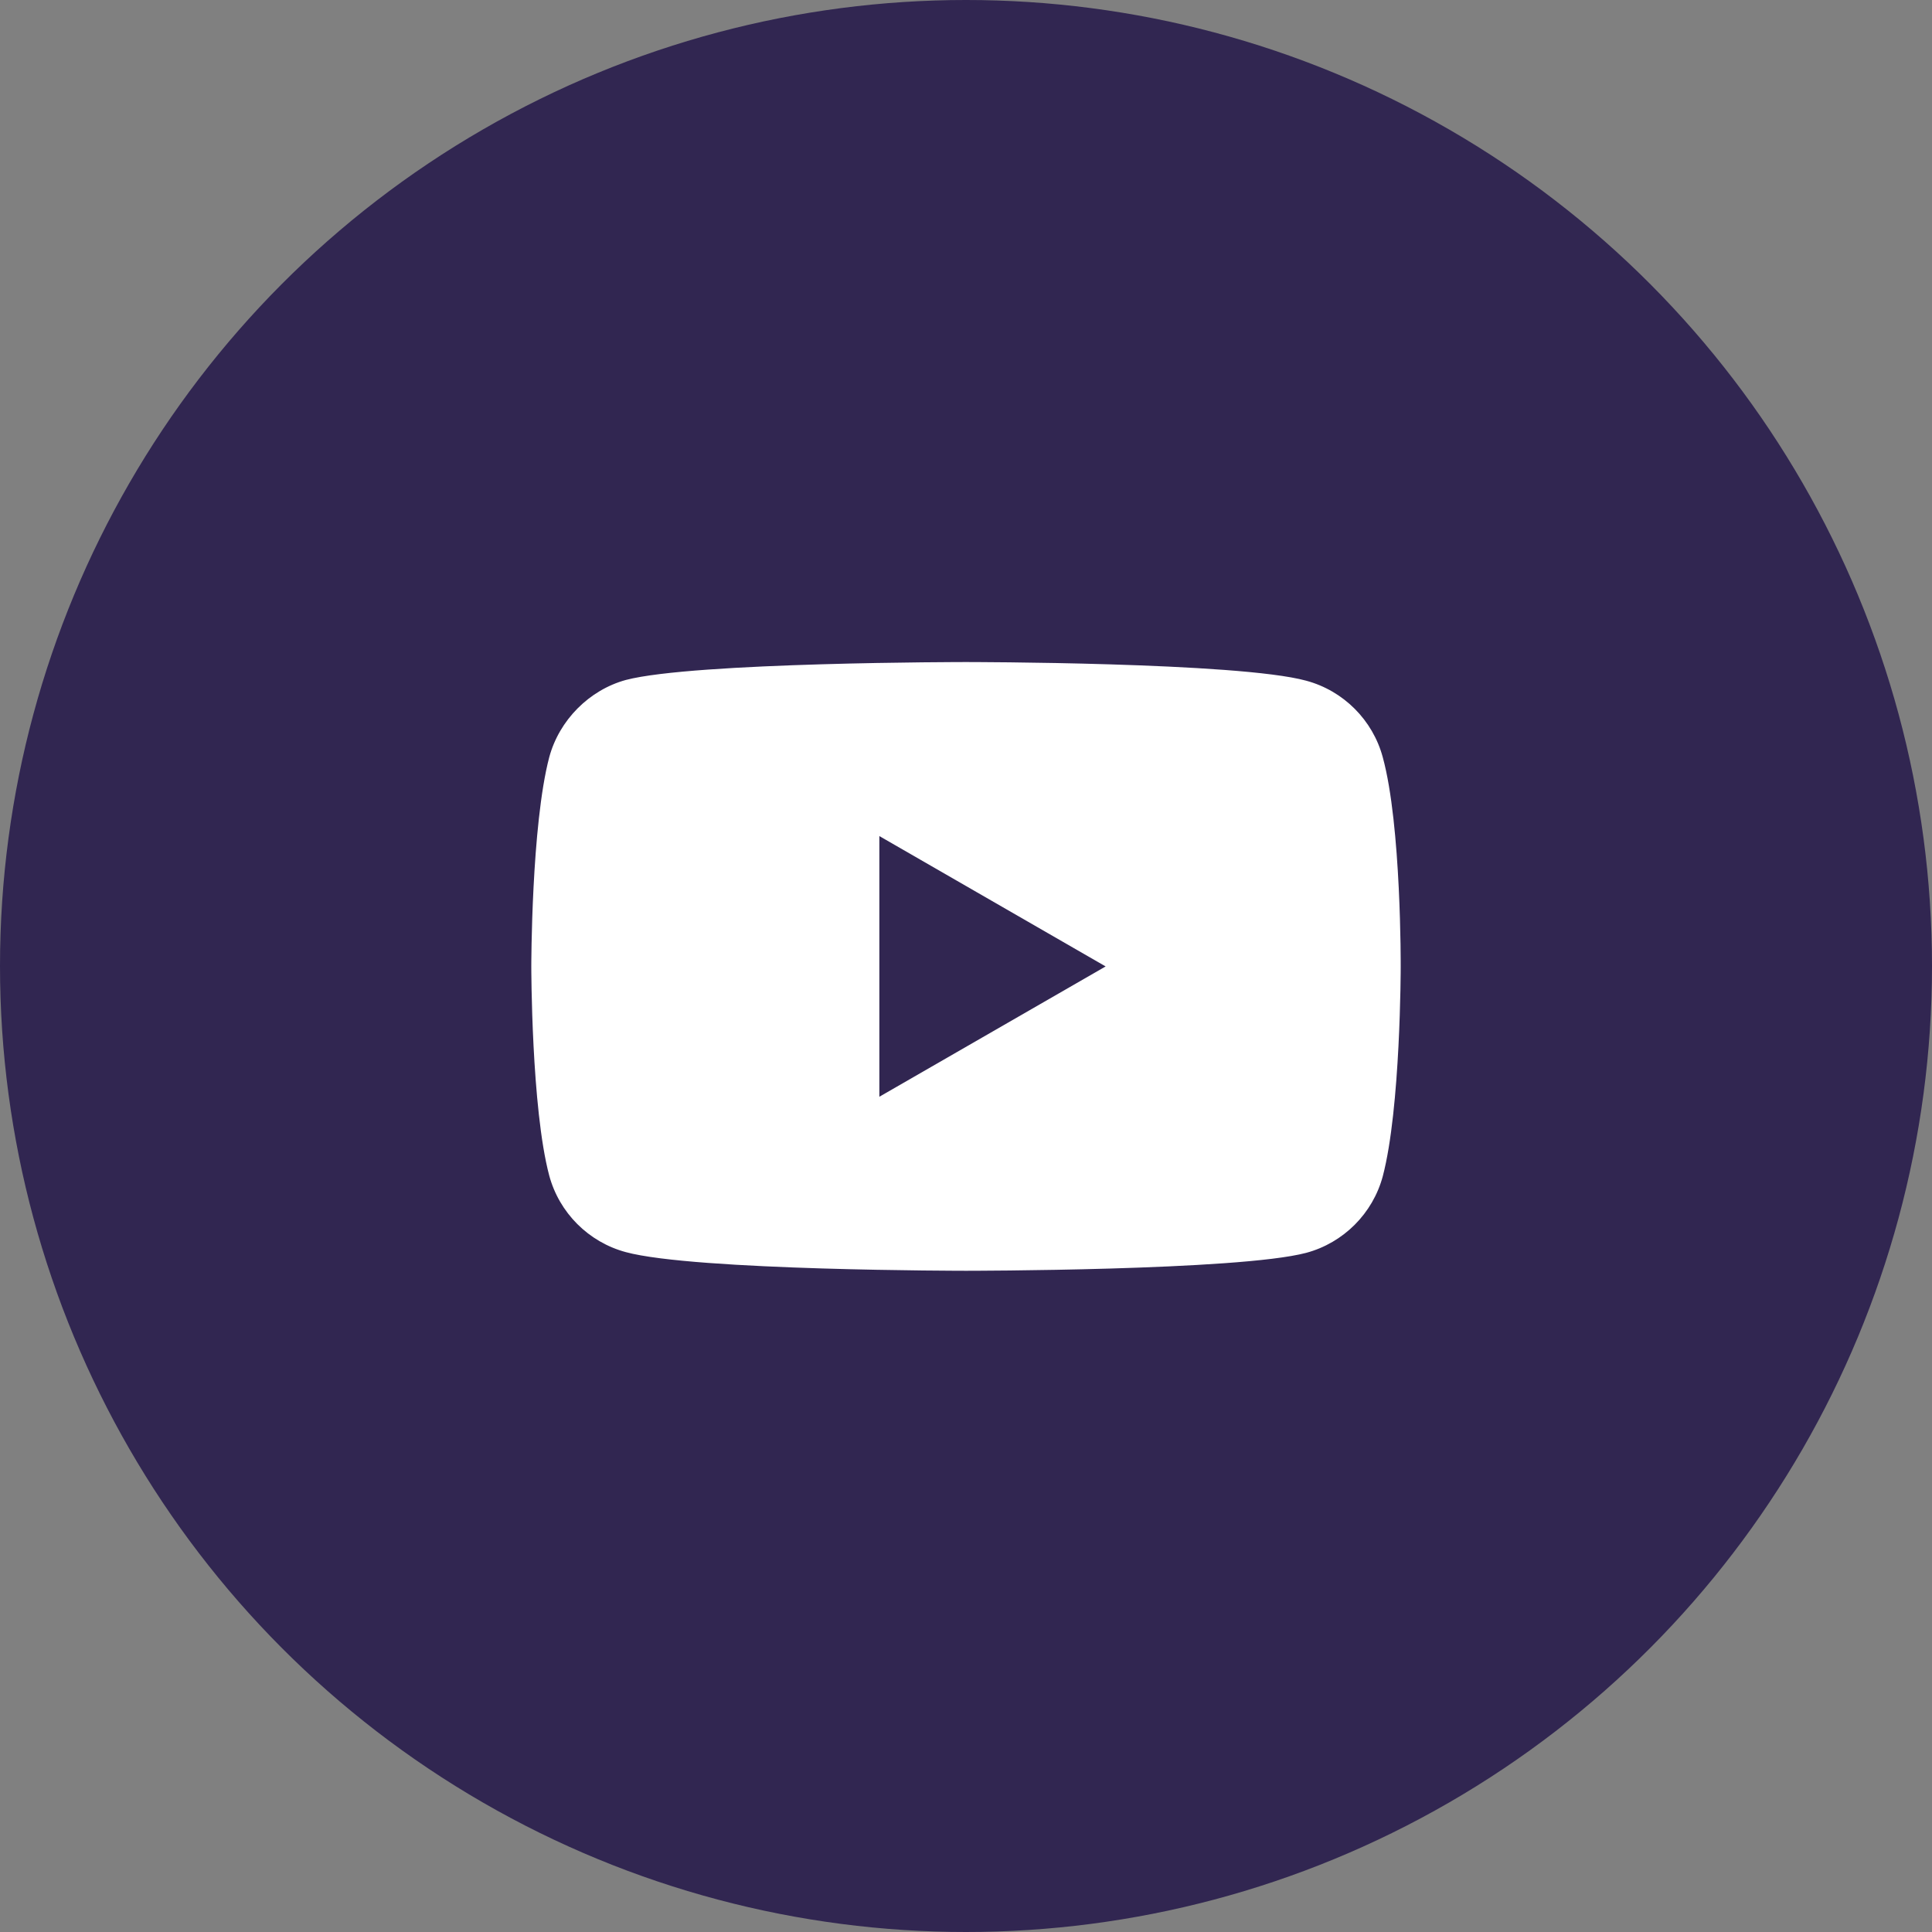 <svg width="40" height="40" viewBox="0 0 40 40" fill="none" xmlns="http://www.w3.org/2000/svg">
<rect x="0" y="0" width="40" height="40" fill="#808080" stroke="none"/>
<circle cx="20" cy="20" r="20" fill="#312651"/>
<g clip-path="url(#clip0_15_39)">
<path d="M28.629 15.679C28.422 14.908 27.814 14.3 27.043 14.093C25.634 13.707 20 13.707 20 13.707C20 13.707 14.366 13.707 12.957 14.078C12.201 14.285 11.578 14.908 11.371 15.679C11 17.088 11 20.009 11 20.009C11 20.009 11 22.944 11.371 24.338C11.578 25.109 12.186 25.717 12.957 25.924C14.38 26.31 20 26.31 20 26.31C20 26.31 25.634 26.31 27.043 25.939C27.814 25.732 28.422 25.124 28.629 24.353C29 22.944 29 20.023 29 20.023C29 20.023 29.015 17.088 28.629 15.679Z" fill="white"/>
<path d="M18.206 22.707L22.891 20.009L18.206 17.31V22.707Z" fill="#312651"/>
</g>
<defs>
<clipPath id="clip0_15_39">
<rect width="18" height="18" fill="white" transform="translate(11 11)"/>
</clipPath>
</defs>
</svg>
